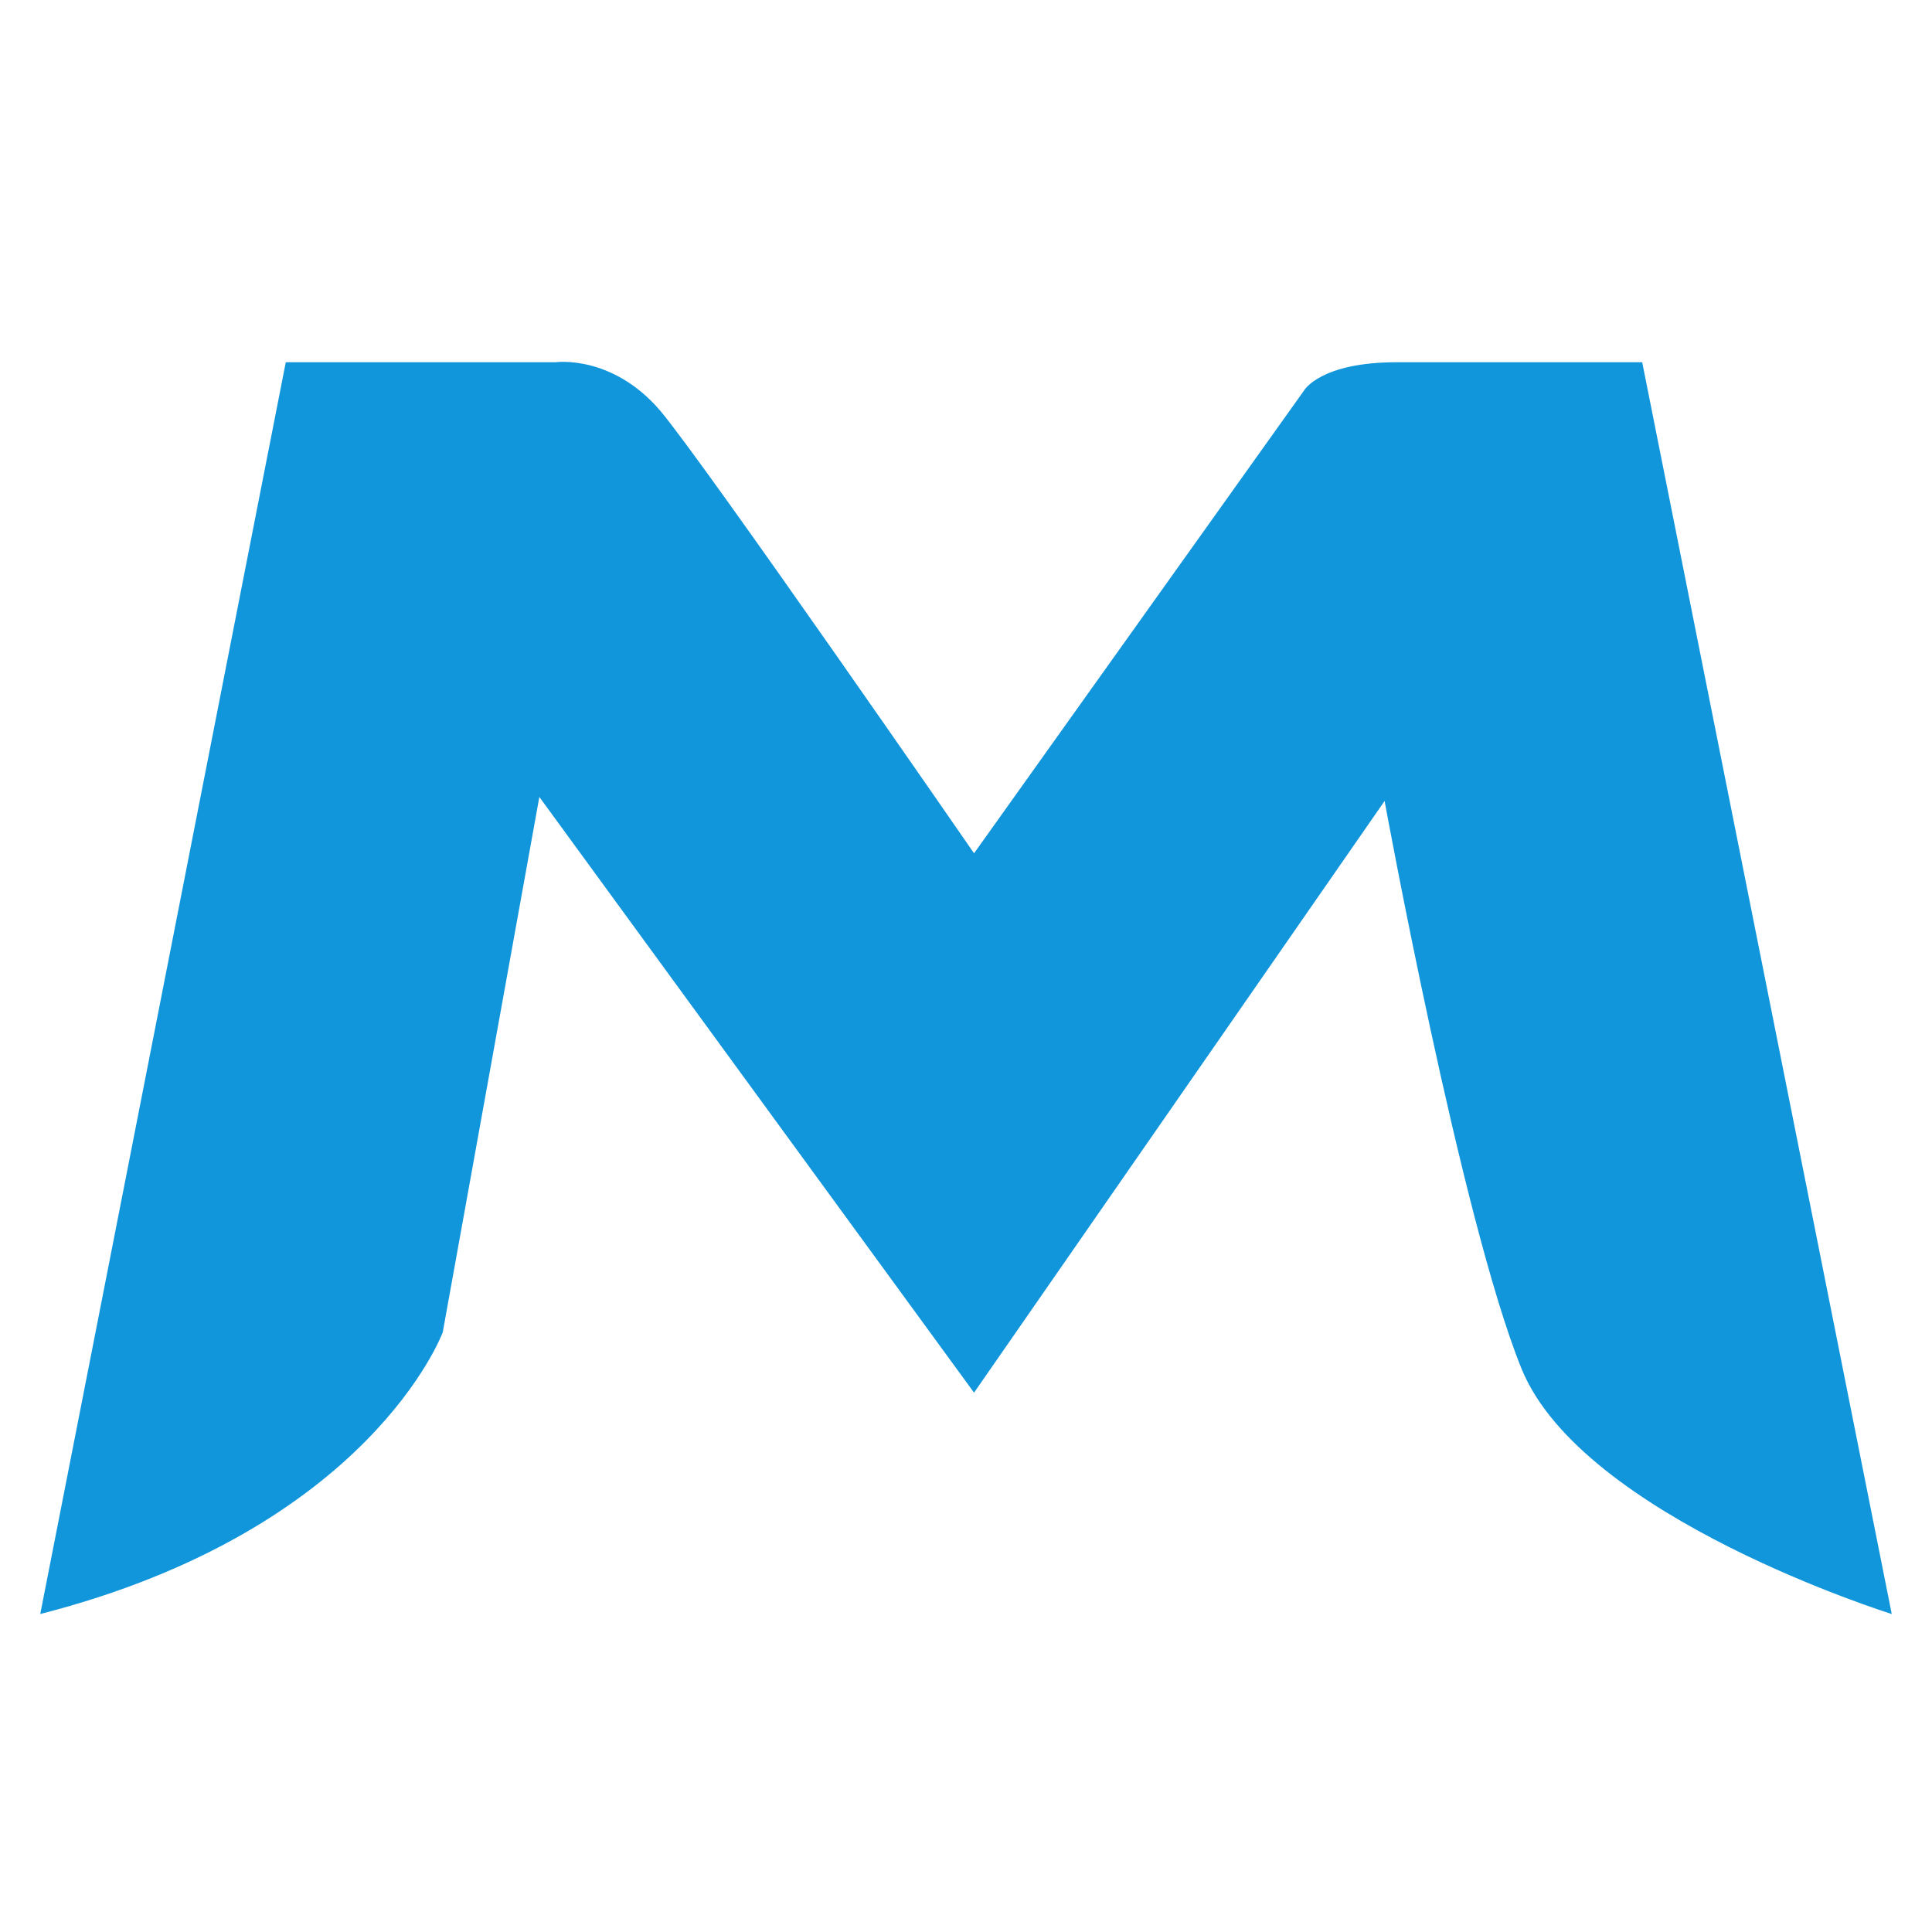 <?xml version="1.0" standalone="no"?><!DOCTYPE svg PUBLIC "-//W3C//DTD SVG 1.1//EN" "http://www.w3.org/Graphics/SVG/1.1/DTD/svg11.dtd"><svg t="1606041585308" class="icon" viewBox="0 0 1024 1024" version="1.1" xmlns="http://www.w3.org/2000/svg" p-id="6459" xmlns:xlink="http://www.w3.org/1999/xlink" width="200" height="200"><defs><style type="text/css"></style></defs><path d="M870.4 192h-130.133c-40.533 0-49.067 14.933-49.067 14.933l-174.933 245.333s-142.933-206.933-166.4-234.667C324.267 187.733 294.4 192 294.4 192H151.467L21.333 855.467c174.933-44.8 213.333-149.333 213.333-149.333l51.2-283.733 230.4 315.733 217.6-313.6s40.533 221.867 72.533 300.8c32 78.933 196.267 130.133 196.267 130.133L870.4 192z" fill="#1296db" p-id="6460"></path></svg>